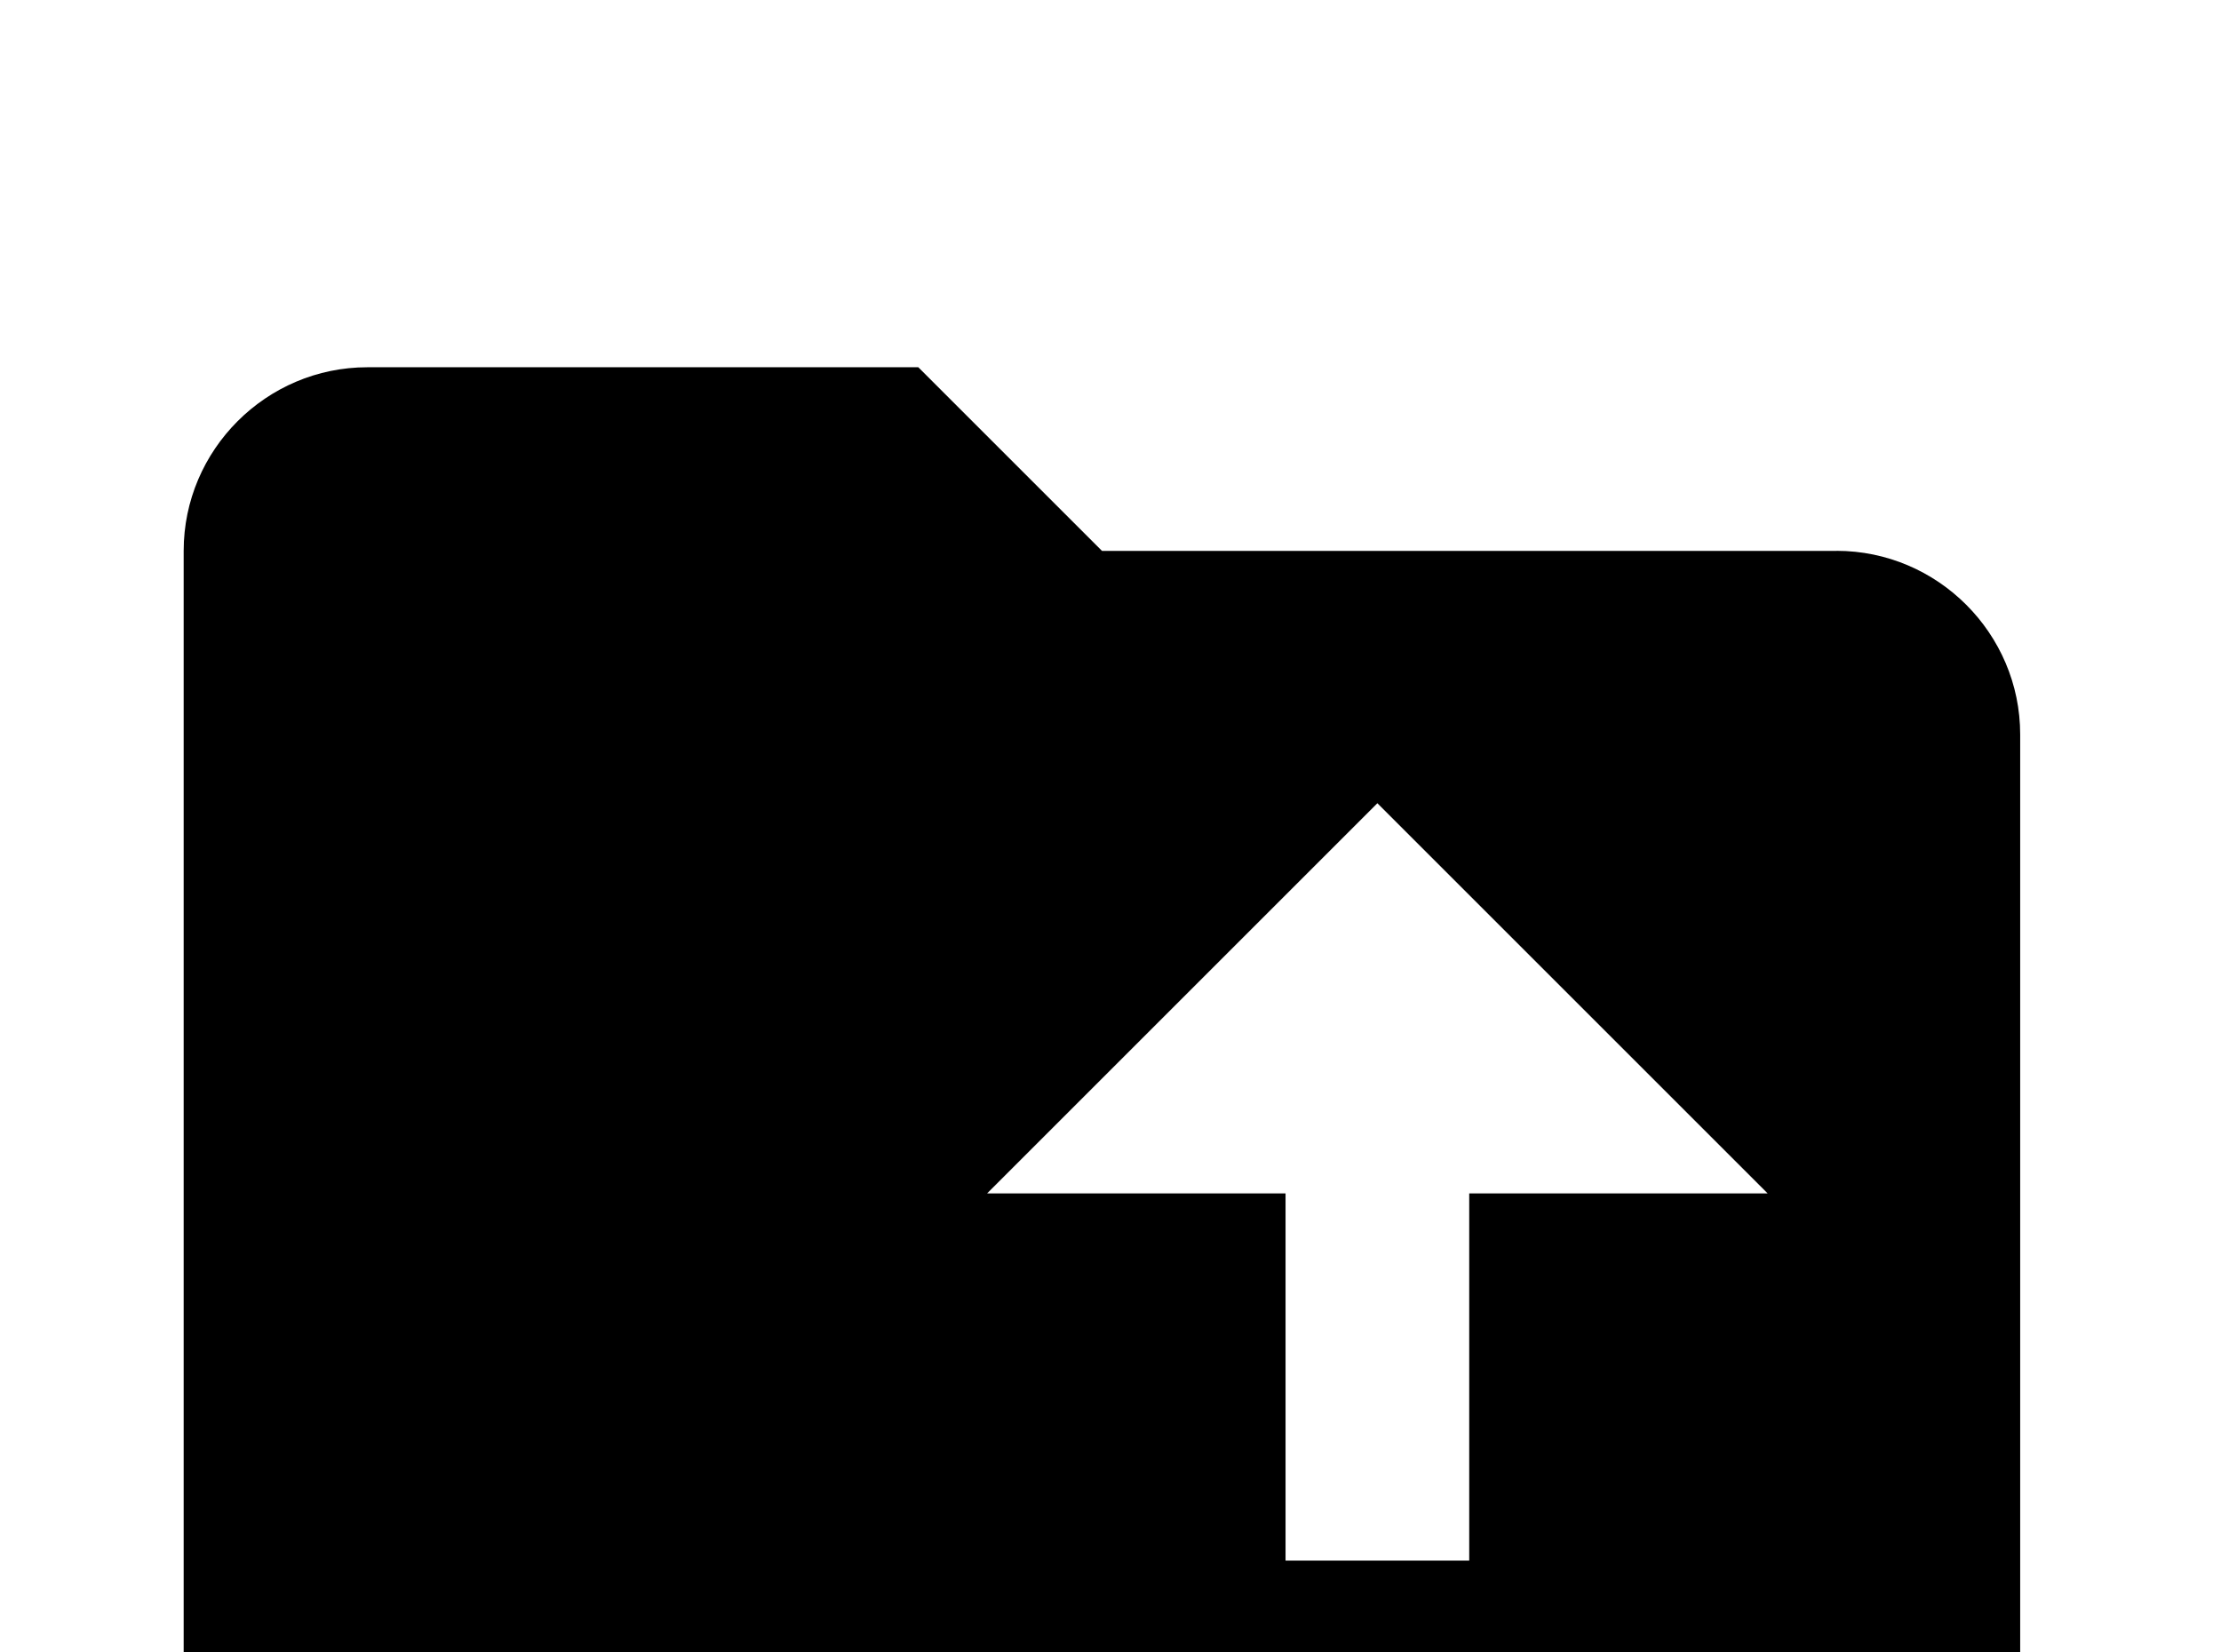 <!-- Generated by IcoMoon.io -->
<svg version="1.1" xmlns="http://www.w3.org/2000/svg" width="43" height="32" viewBox="0 0 43 32">
<title>folder-upload2</title>
<path d="M35.556 10.667c1.956 0 3.556 1.6 3.556 3.556v17.778c0 1.956-1.6 3.556-3.556 3.556h-28.444c-1.956 0-3.556-1.6-3.556-3.556v-21.333c0-1.956 1.6-3.556 3.556-3.556h10.667l3.556 3.556h14.222M19.111 23.111h5.778v7.111h3.556v-7.111h5.778l-7.556-7.556"></path>
</svg>
